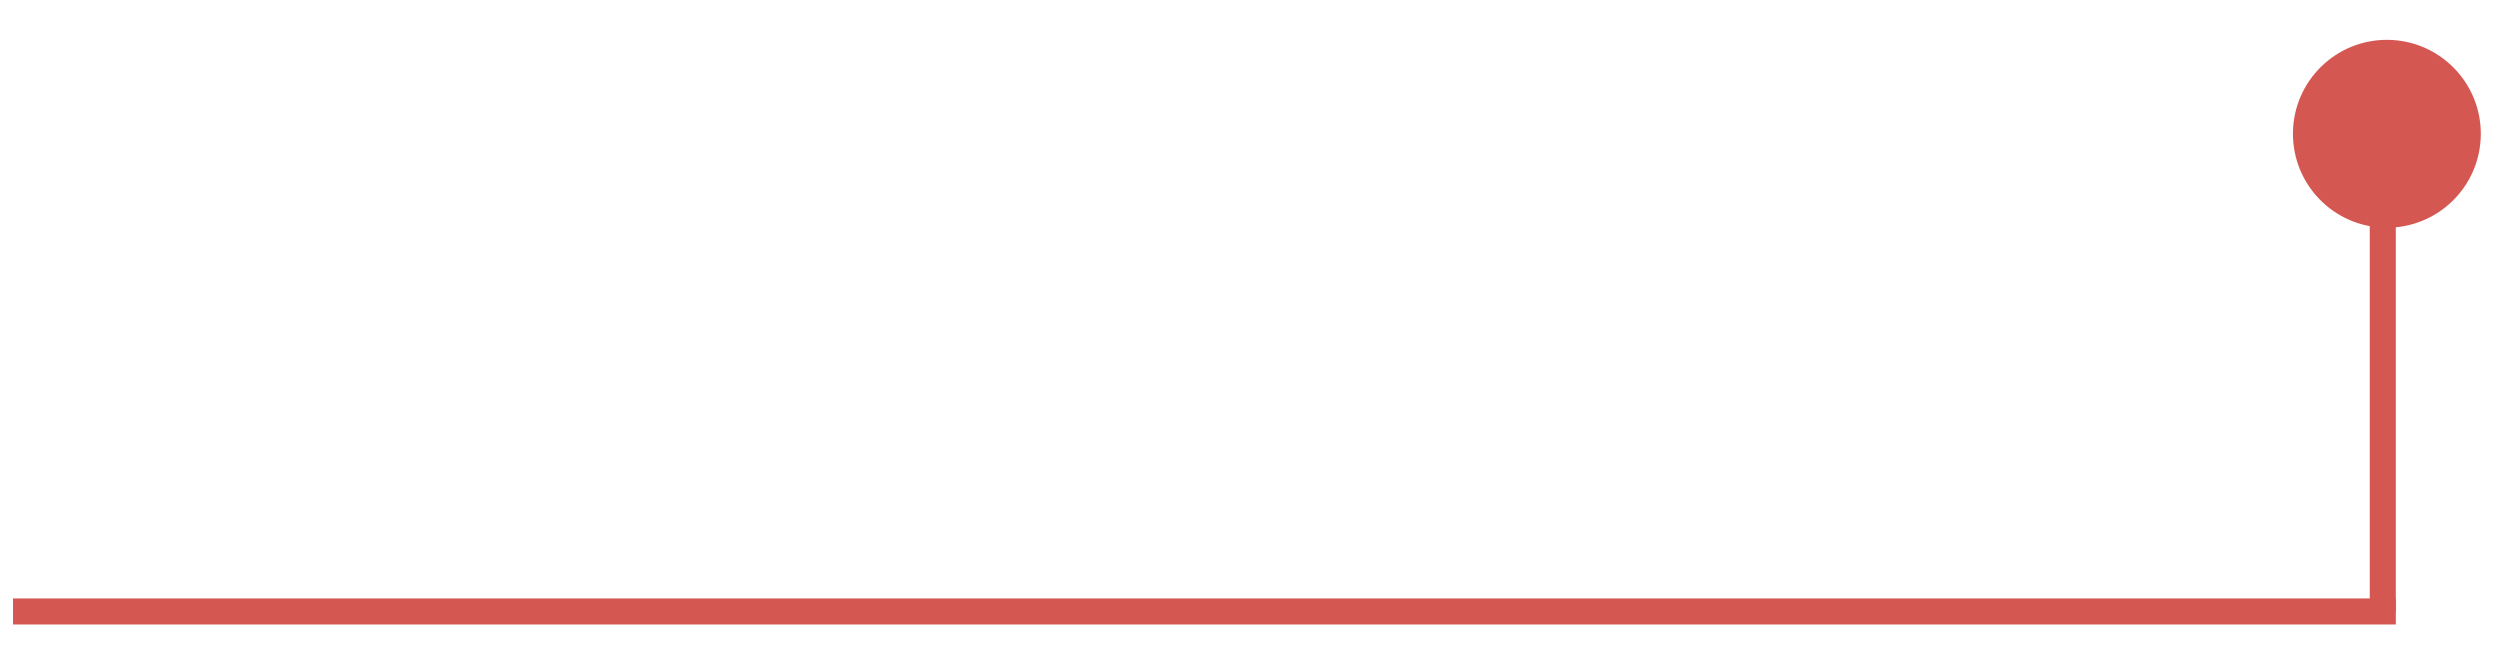 <svg width="96" height="25" viewBox="0 0 96 25" fill="none" xmlns="http://www.w3.org/2000/svg">
<line x1="91.499" y1="6.48" x2="91.499" y2="23.48" stroke="#D55751"/>
<path d="M92 23.48L0.5 23.48" stroke="#D55751"/>
<circle cx="91.656" cy="5.137" r="3.607" transform="rotate(90.791 91.656 5.137)" fill="#D55751"/>
</svg>
